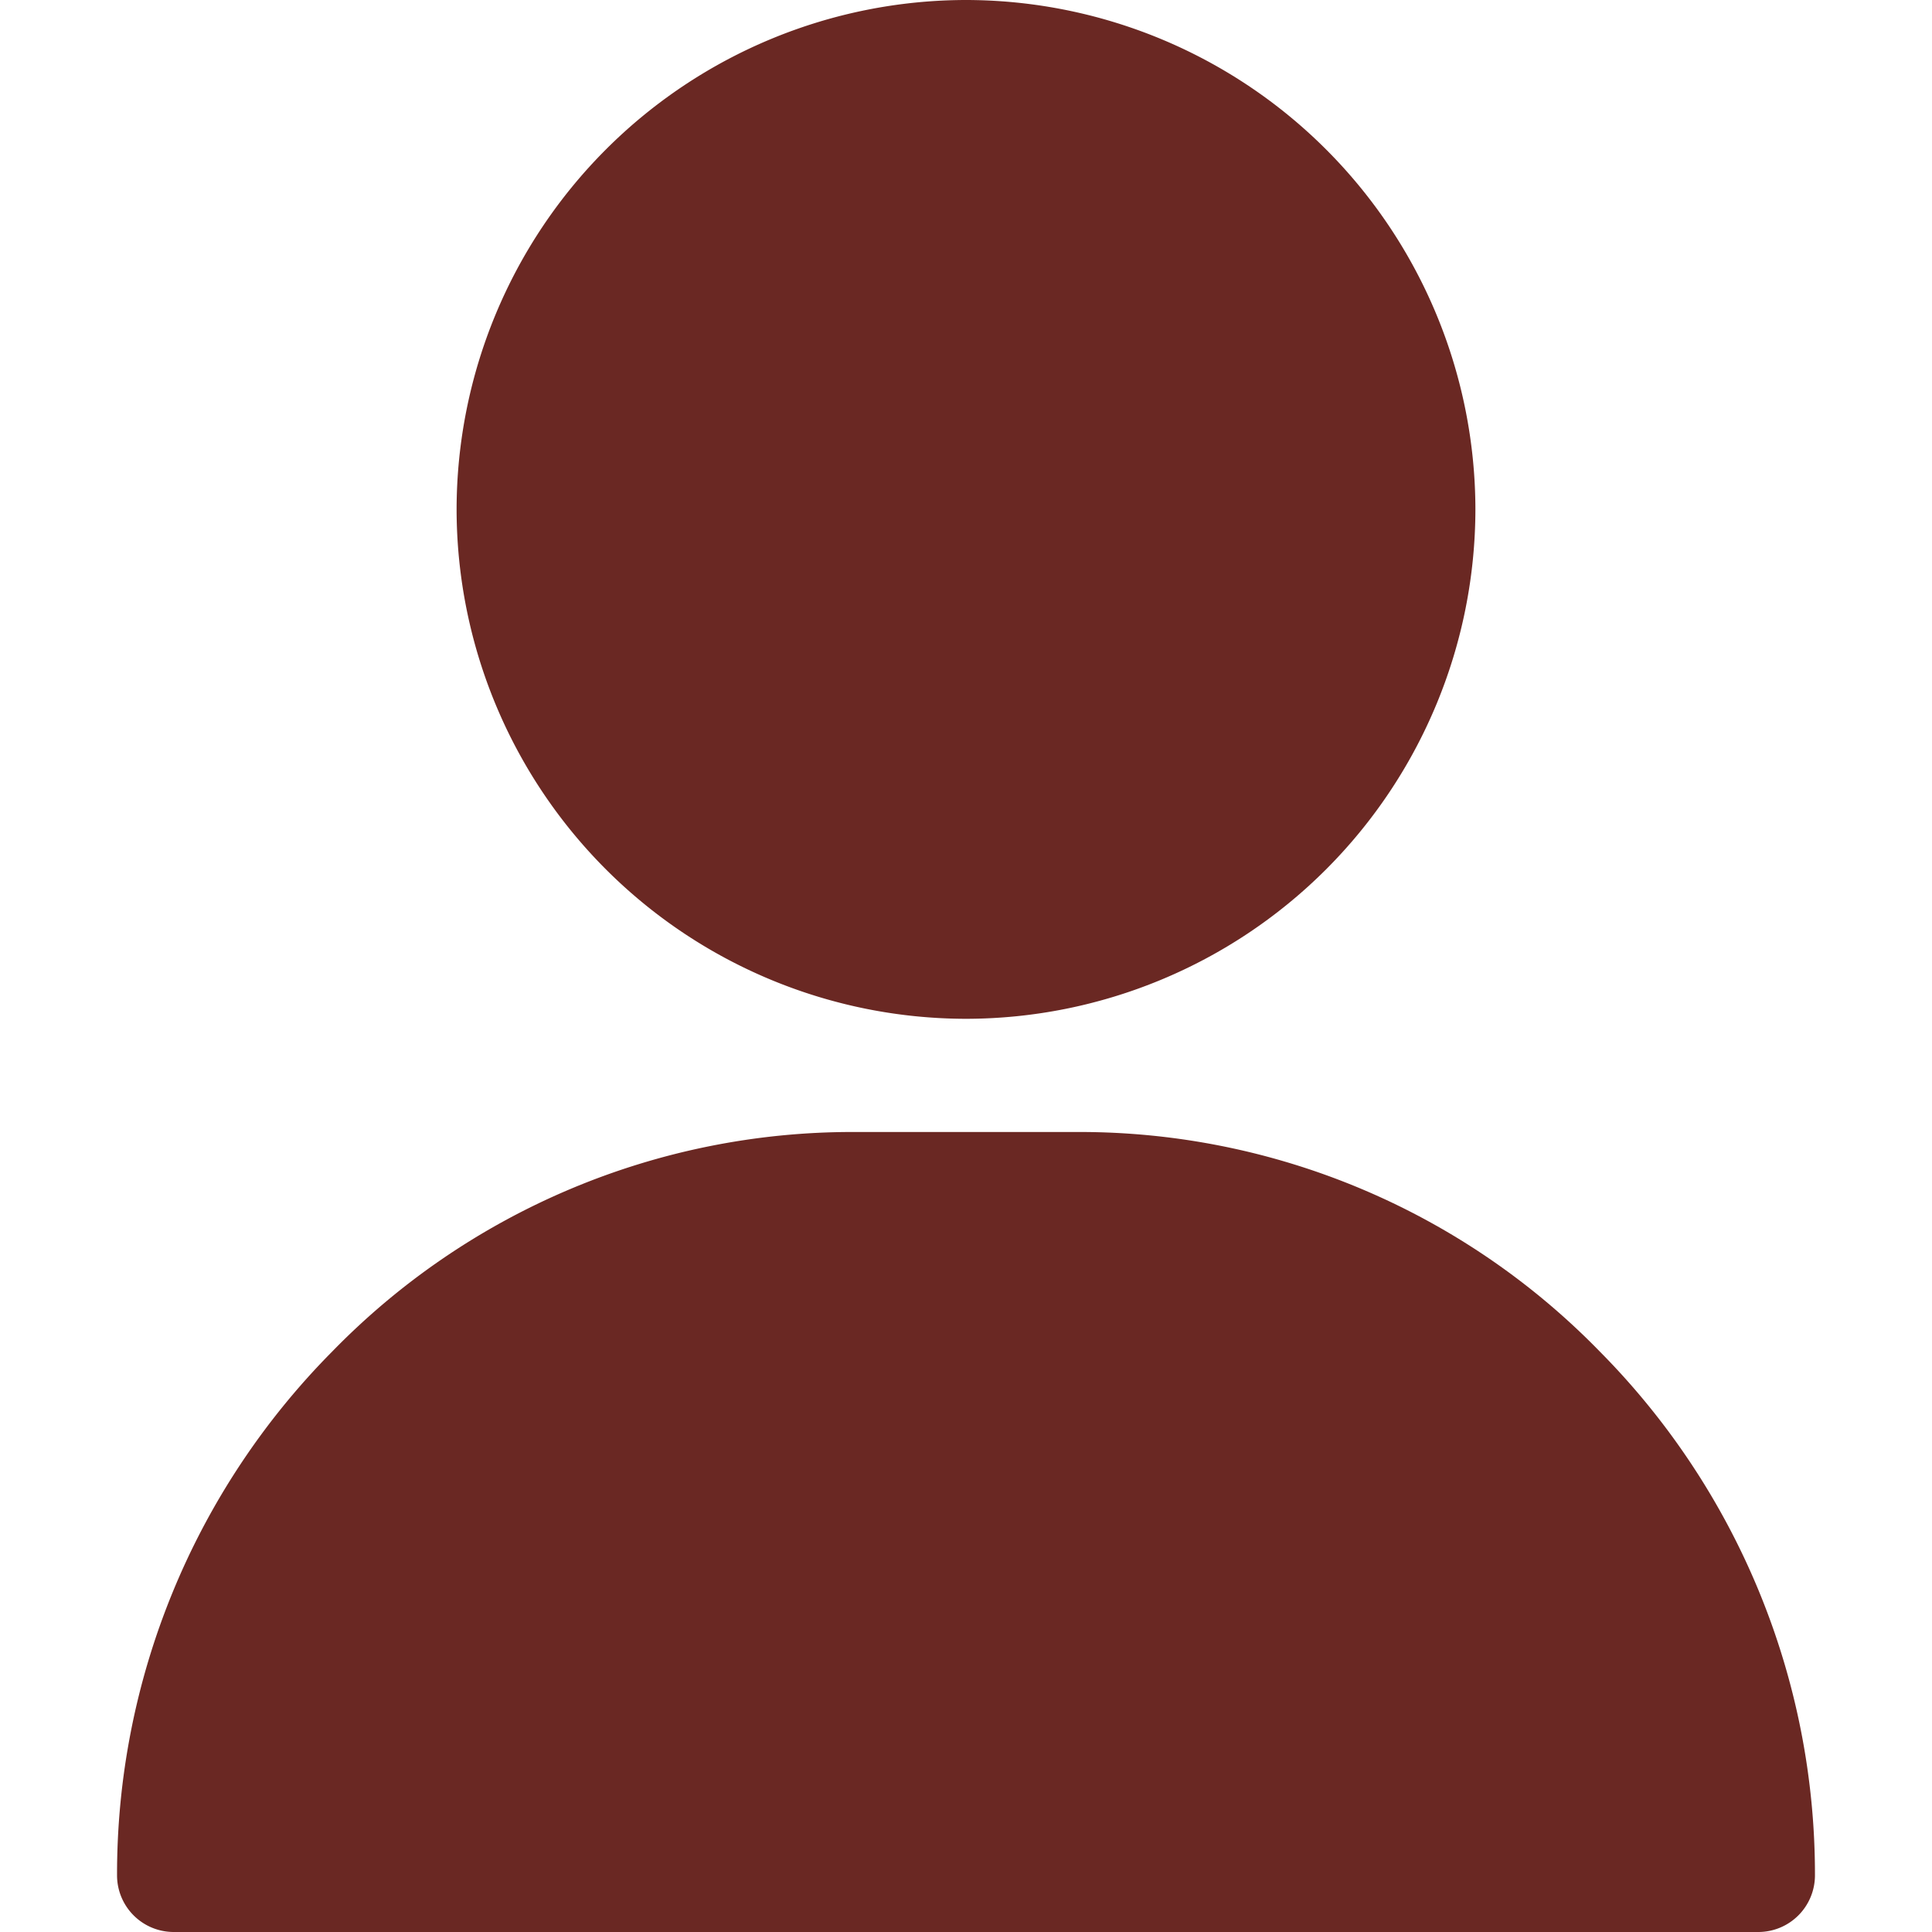 <svg width="12" height="12" fill="none" xmlns="http://www.w3.org/2000/svg"><path d="M2.836 3.164A3.168 3.168 0 016 0a3.168 3.168 0 013.164 3.164A3.168 3.168 0 016 6.328a3.168 3.168 0 01-3.164-3.164zm3.867 3.867a4.51 4.51 0 013.234 1.364 4.611 4.611 0 011.336 3.253.352.352 0 01-.351.352H1.078a.352.352 0 01-.351-.352 4.61 4.61 0 011.336-3.253 4.51 4.51 0 013.234-1.364h1.406z" fill="#6A2823"/></svg>
